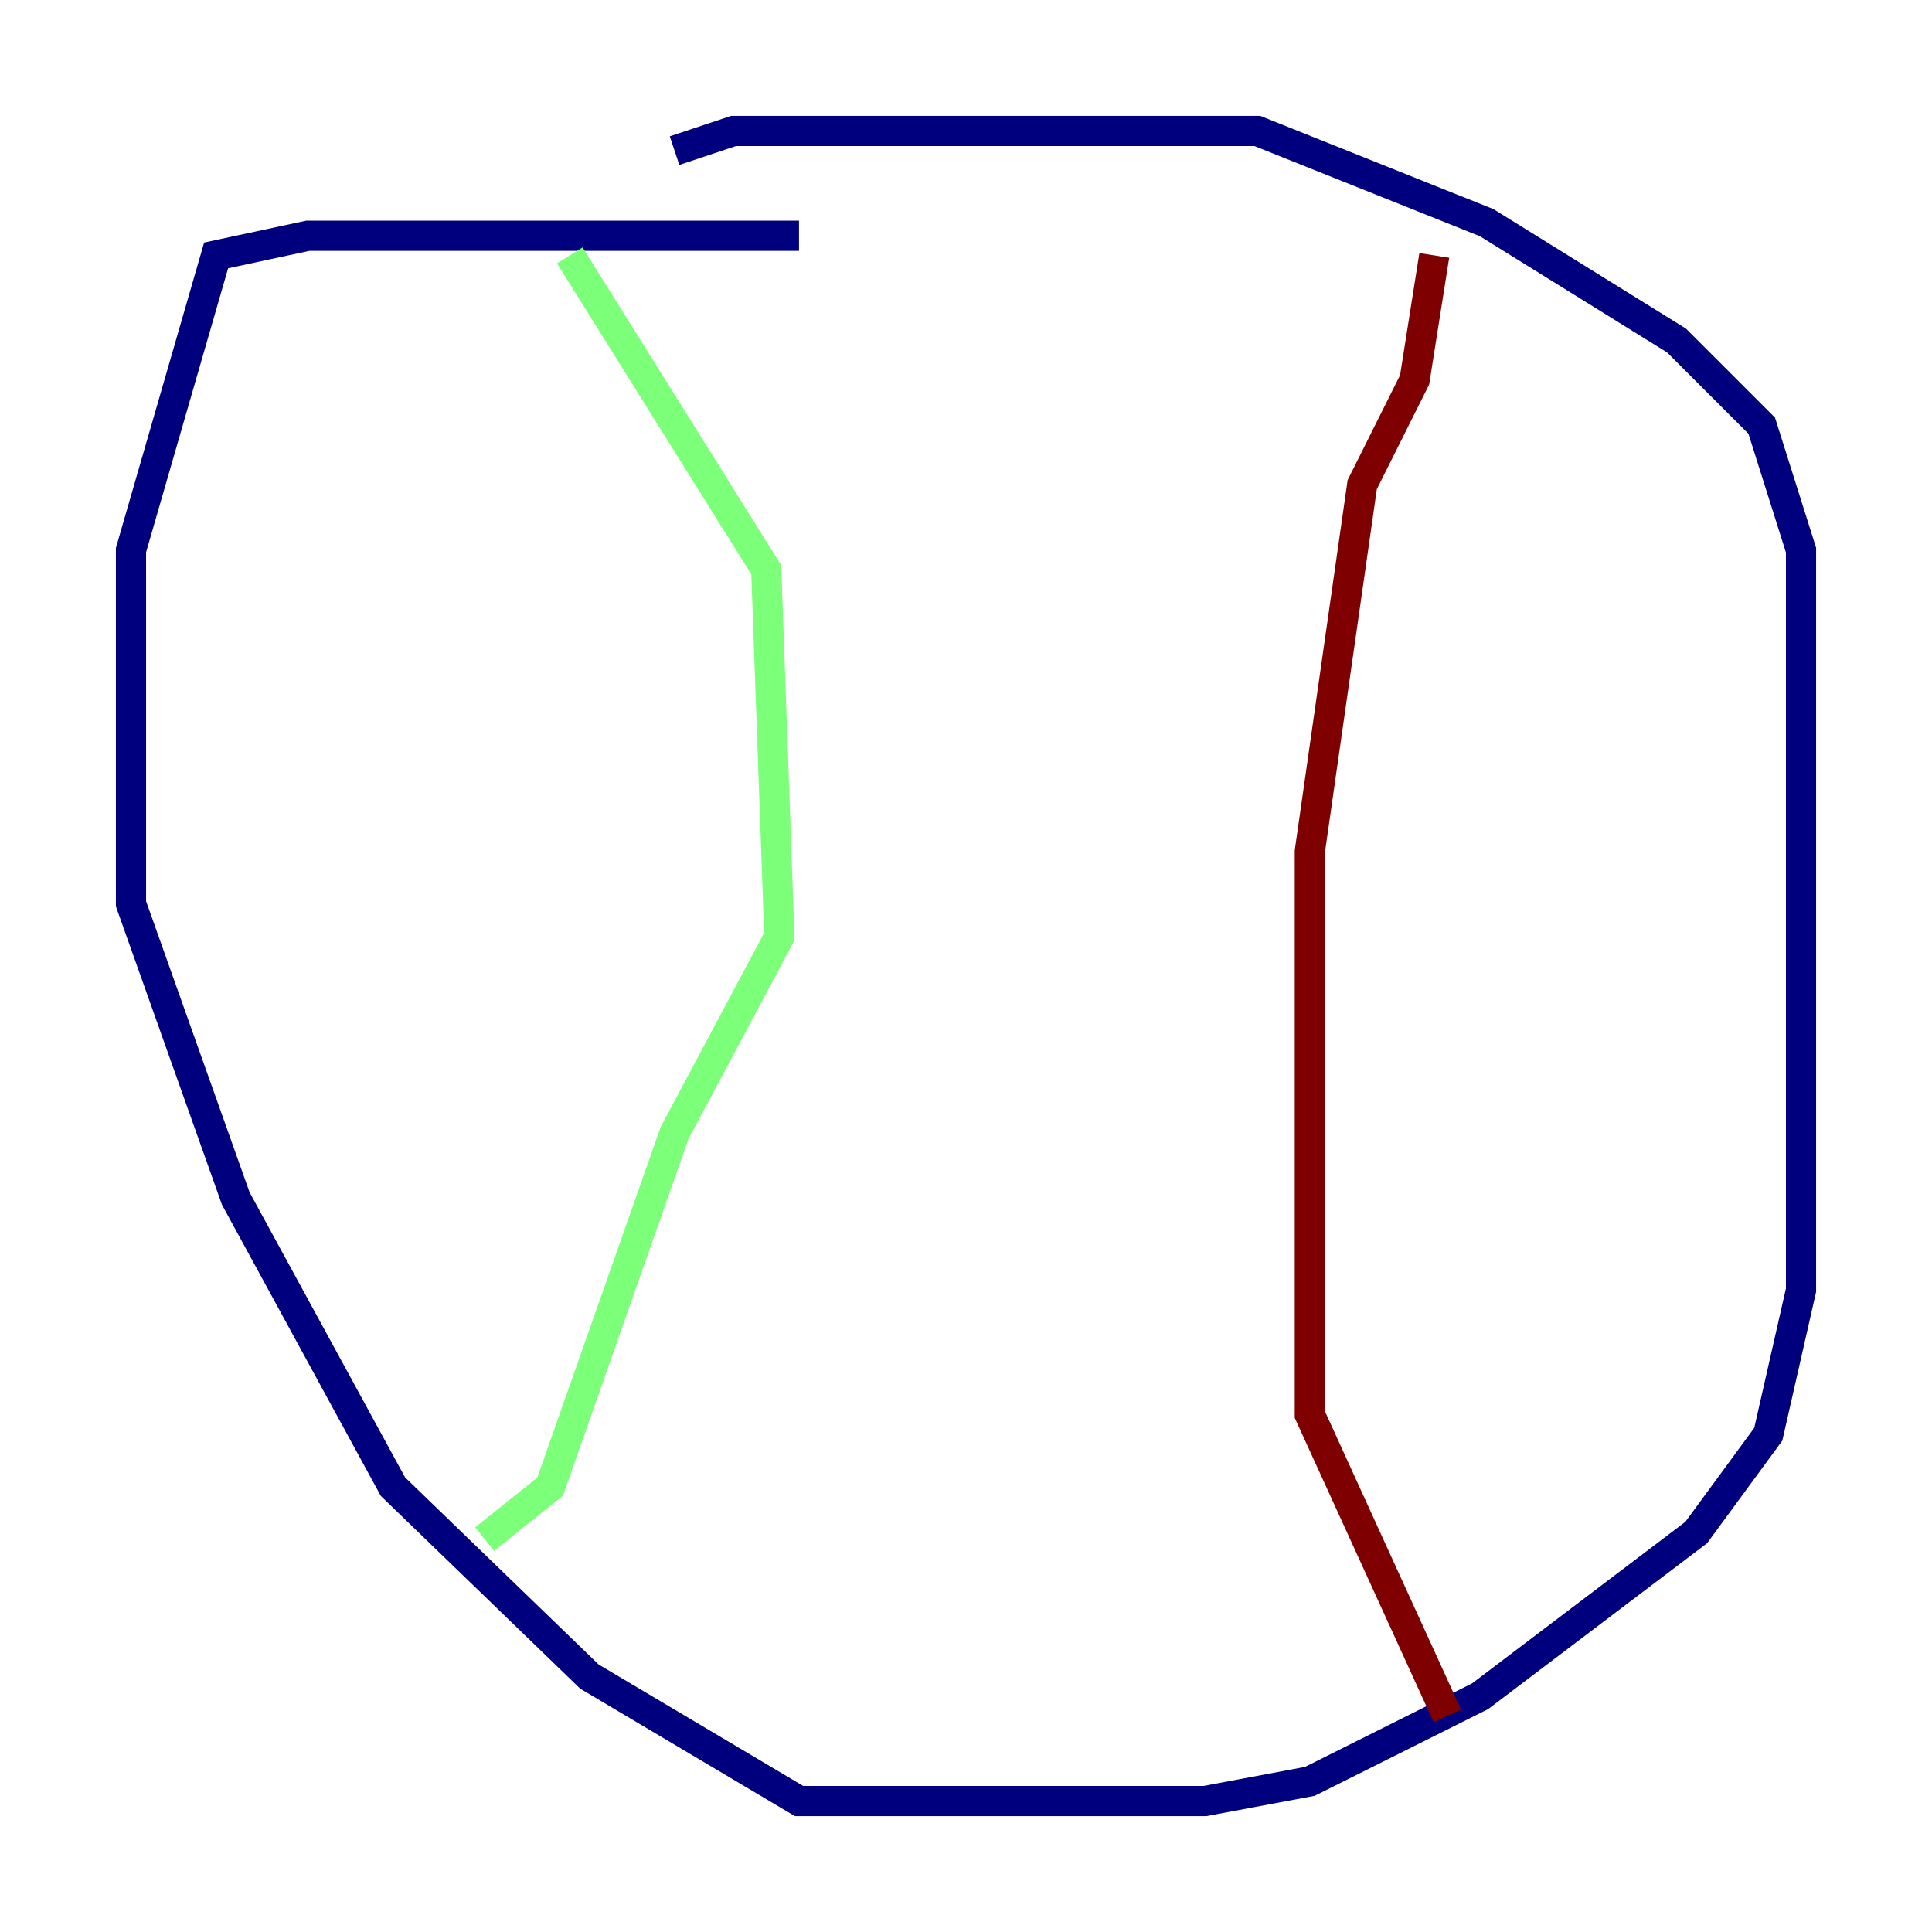 <?xml version="1.0" encoding="utf-8" ?>
<svg baseProfile="tiny" height="128" version="1.2" viewBox="0,0,128,128" width="128" xmlns="http://www.w3.org/2000/svg" xmlns:ev="http://www.w3.org/2001/xml-events" xmlns:xlink="http://www.w3.org/1999/xlink"><defs /><polyline fill="none" points="52.936,15.62 20.393,15.62 14.319,16.922 8.678,36.447 8.678,59.878 15.62,79.403 26.034,98.495 39.051,111.078 52.936,119.322 79.837,119.322 86.78,118.02 98.061,112.38 112.38,101.532 117.153,95.024 119.322,85.478 119.322,36.447 116.719,28.203 111.078,22.563 98.495,14.752 83.308,8.678 48.597,8.678 44.691,9.98" stroke="#00007f" stroke-width="2" /><polyline fill="none" points="37.749,16.922 50.766,37.749 51.634,62.047 44.691,75.064 36.447,98.495 32.108,101.966" stroke="#7cff79" stroke-width="2" /><polyline fill="none" points="95.024,16.922 93.722,25.166 90.251,32.108 86.78,56.407 86.78,93.722 95.891,113.681" stroke="#7f0000" stroke-width="2" /></svg>